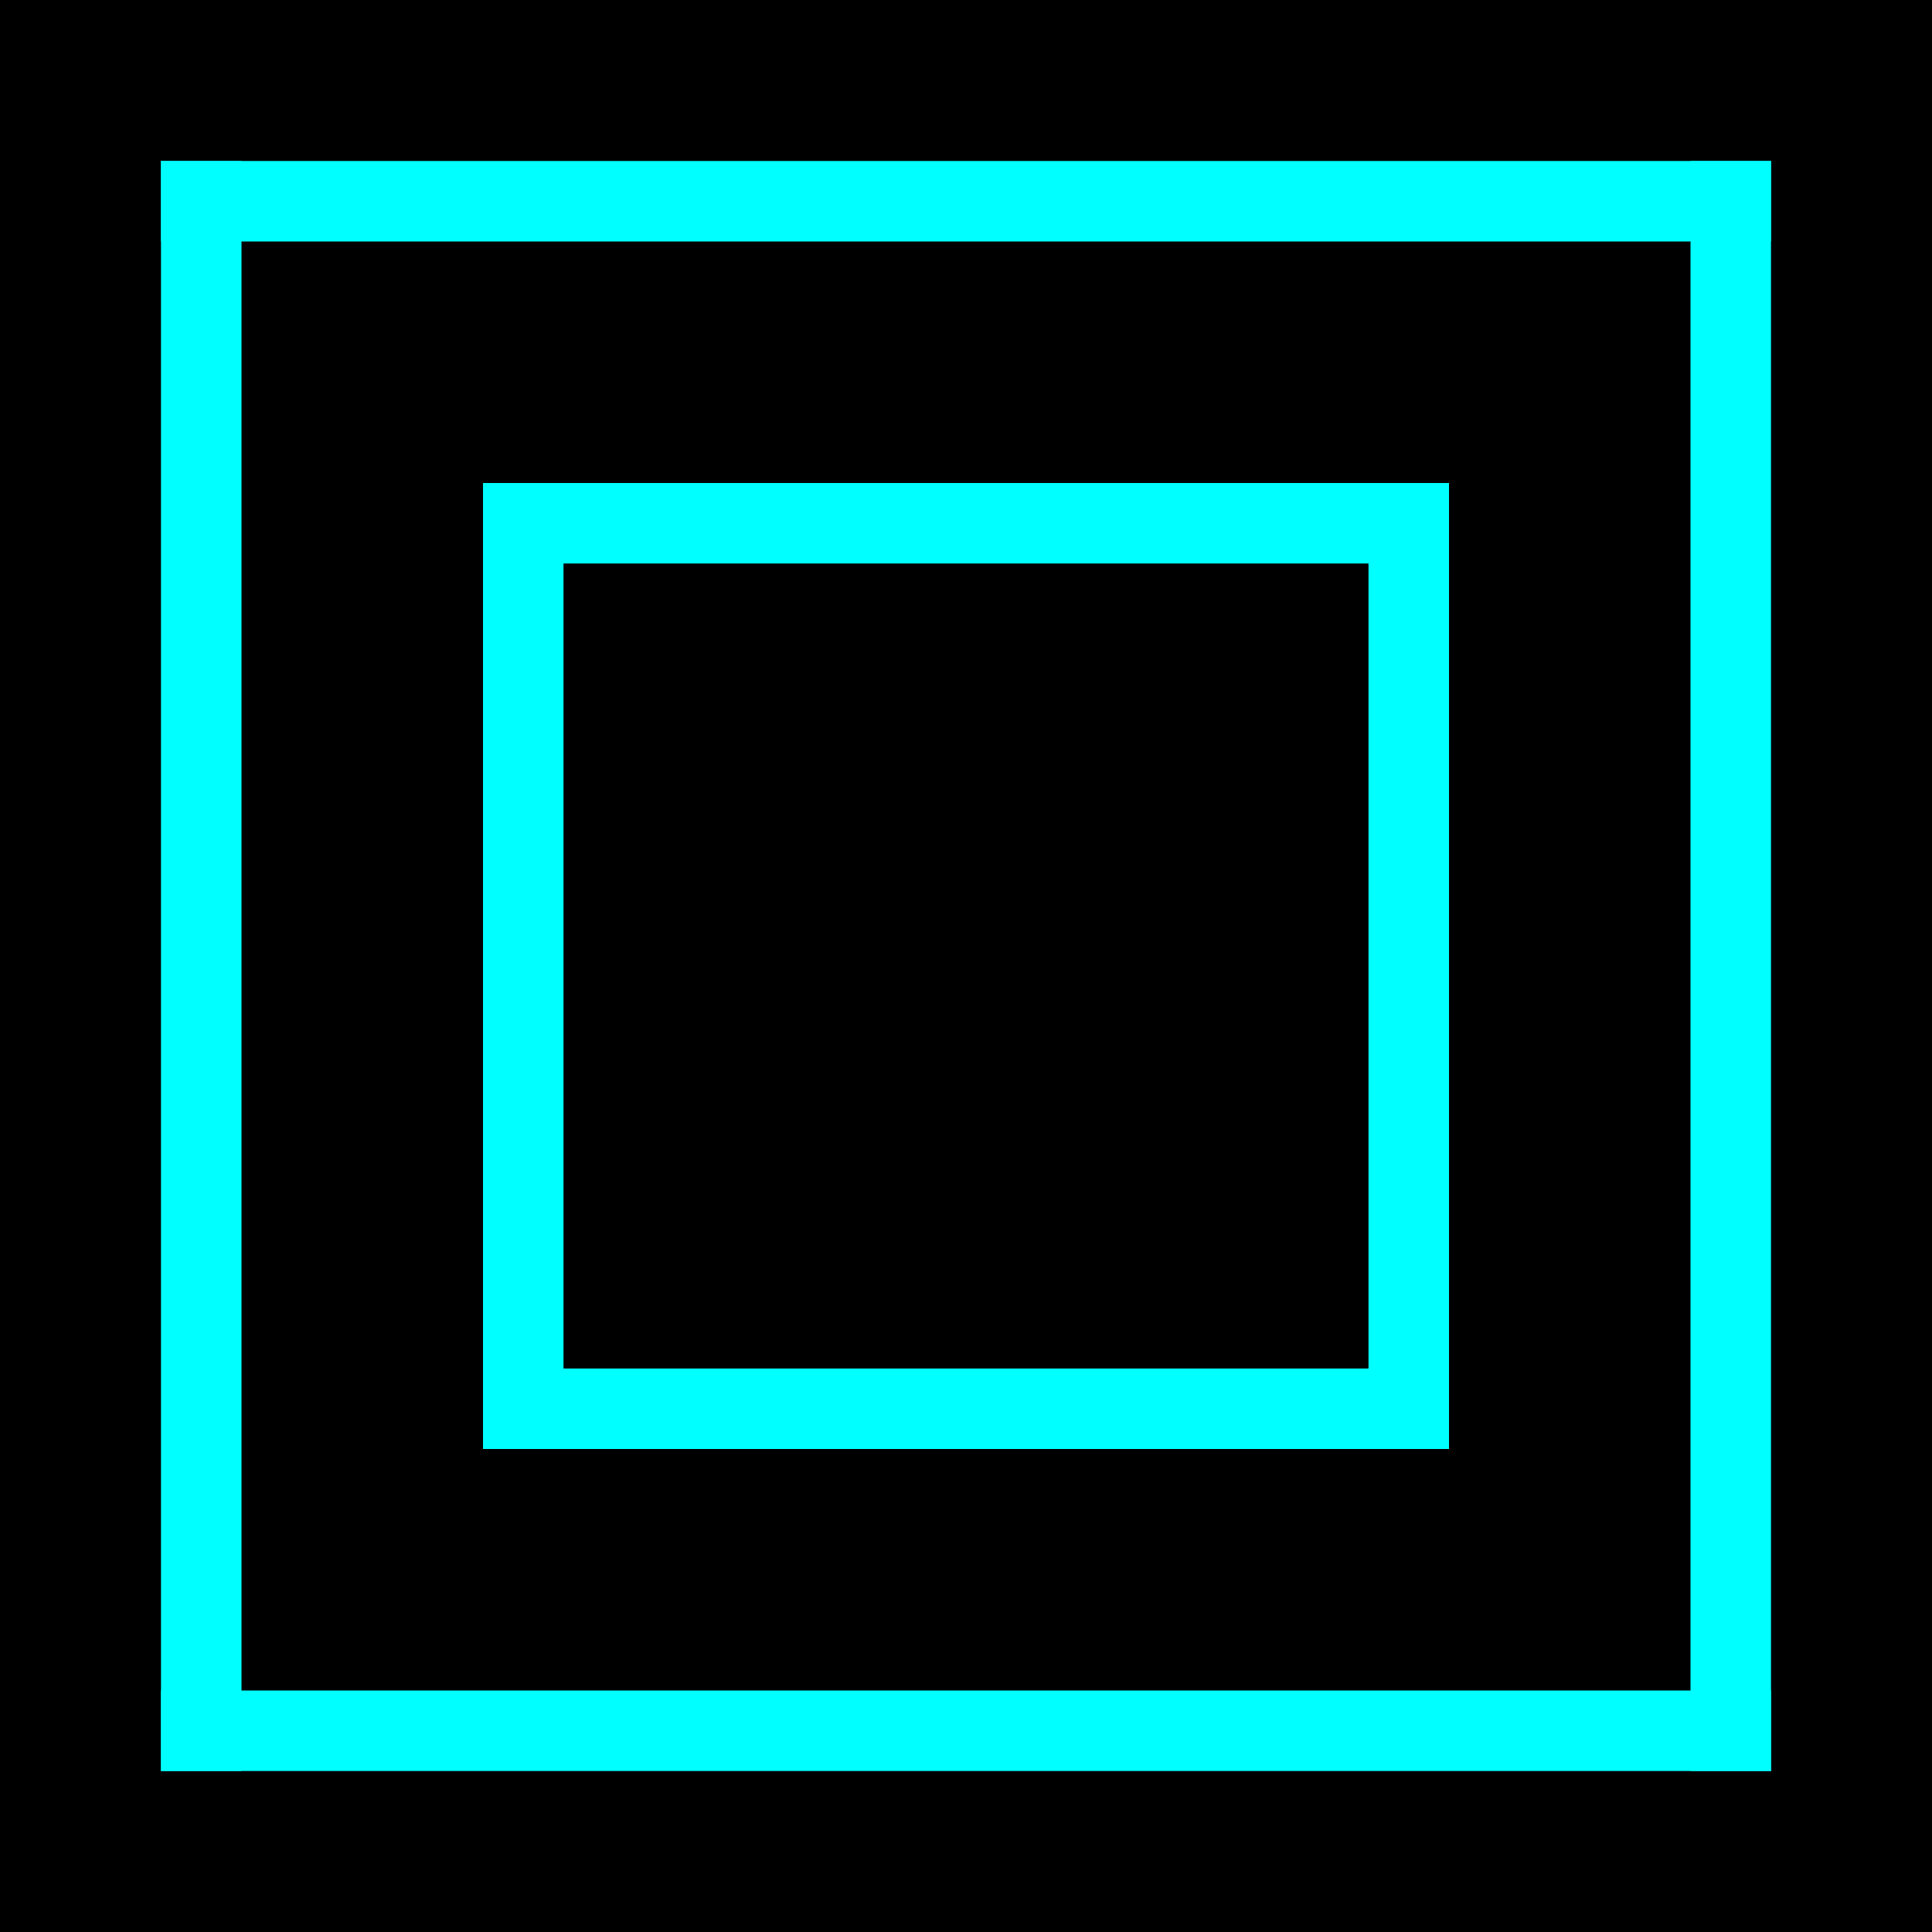<?xml version="1.0" encoding="UTF-8" standalone="no"?>
<!-- Created with Inkscape (http://www.inkscape.org/) -->

<svg
   width="12mm"
   height="12mm"
   viewBox="0 0 12 12"
   version="1.1"
   id="svg5"
   inkscape:version="1.2 (dc2aedaf03, 2022-05-15)"
   sodipodi:docname="maximize.svg"
   xmlns:inkscape="http://www.inkscape.org/namespaces/inkscape"
   xmlns:sodipodi="http://sodipodi.sourceforge.net/DTD/sodipodi-0.dtd"
   xmlns="http://www.w3.org/2000/svg"
   xmlns:svg="http://www.w3.org/2000/svg">
  <sodipodi:namedview
     id="namedview7"
     pagecolor="#ffffff"
     bordercolor="#666666"
     borderopacity="1.0"
     inkscape:pageshadow="2"
     inkscape:pageopacity="0.0"
     inkscape:pagecheckerboard="0"
     inkscape:document-units="mm"
     showgrid="false"
     inkscape:zoom="11.076637"
     inkscape:cx="58.05011"
     inkscape:cy="21.667226"
     inkscape:window-width="1314"
     inkscape:window-height="730"
     inkscape:window-x="0"
     inkscape:window-y="0"
     inkscape:window-maximized="1"
     inkscape:current-layer="svg5"
     width="12mm"
     inkscape:showpageshadow="2"
     inkscape:deskcolor="#d1d1d1" />
  <defs
     id="defs2" />
  <g
     id="active-center">
    <rect
       style="fill:#000000;stroke-width:0.265;stroke-miterlimit:0;paint-order:fill markers stroke"
       id="rect314"
       width="12"
       height="12"
       x="0"
       y="0" />
    <rect
       style="fill:#000000;stroke-width:0.265;stroke-miterlimit:0;paint-order:fill markers stroke"
       id="rect493"
       width="10"
       height="10"
       x="1"
       y="1" />
    <rect
       style="fill:#00ffff;fill-opacity:1;stroke:none;stroke-width:0.084;stroke-opacity:1"
       id="rect55"
       width="0.5"
       height="10"
       x="1"
       y="1" />
    <rect
       style="fill:#00ffff;fill-opacity:1;stroke:none;stroke-width:0.084;stroke-opacity:1"
       id="rect55-7"
       width="0.5"
       height="10"
       x="10.5"
       y="1" />
    <rect
       style="fill:#00ffff;fill-opacity:1;stroke:none;stroke-width:0;stroke-miterlimit:4;stroke-dasharray:none;stroke-opacity:1"
       id="rect55-3"
       width="10"
       height="0.5"
       x="1"
       y="1" />
    <rect
       style="fill:#00ffff;fill-opacity:1;stroke:none;stroke-width:0;stroke-miterlimit:4;stroke-dasharray:none;stroke-opacity:1"
       id="rect55-3-5"
       width="6"
       height="0.5"
       x="3"
       y="8.5" />
    <rect
       style="fill:#00ffff;fill-opacity:1;stroke:none;stroke-width:0;stroke-miterlimit:4;stroke-dasharray:none;stroke-opacity:1"
       id="rect55-3-5-3"
       width="6"
       height="0.5"
       x="3"
       y="3" />
    <rect
       style="fill:#00ffff;fill-opacity:1;stroke:none;stroke-width:0;stroke-miterlimit:4;stroke-dasharray:none;stroke-opacity:1"
       id="rect55-3-5-3-5"
       width="0.5"
       height="6"
       x="3"
       y="3" />
    <rect
       style="fill:#00ffff;fill-opacity:1;stroke:none;stroke-width:0;stroke-miterlimit:4;stroke-dasharray:none;stroke-opacity:1"
       id="rect55-3-5-3-5-6"
       width="0.5"
       height="6"
       x="8.5"
       y="3" />
    <rect
       style="fill:#00ffff;fill-opacity:1;stroke:none;stroke-width:0;stroke-miterlimit:4;stroke-dasharray:none;stroke-opacity:1"
       id="rect55-3-6"
       width="10"
       height="0.5"
       x="1"
       y="10.5" />
  </g>
  <g
     id="hover-center">
    <rect
       style="fill:#000000;stroke-width:0.265;stroke-miterlimit:0;paint-order:fill markers stroke"
       id="rect314-3"
       width="12"
       height="12"
       x="12.13"
       y="0" />
    <rect
       style="fill:#003232;stroke-width:0.265;stroke-miterlimit:0;paint-order:fill markers stroke"
       id="rect495"
       width="10"
       height="10"
       x="13.13"
       y="1" />
    <rect
       style="fill:#00ffff;fill-opacity:1;stroke:none;stroke-width:0.084;stroke-opacity:1"
       id="rect55-6"
       width="0.5"
       height="10"
       x="13.13"
       y="1" />
    <rect
       style="fill:#00ffff;fill-opacity:1;stroke:none;stroke-width:0.084;stroke-opacity:1"
       id="rect55-7-7"
       width="0.5"
       height="10"
       x="22.63"
       y="1" />
    <rect
       style="fill:#00ffff;fill-opacity:1;stroke:none;stroke-width:0;stroke-miterlimit:4;stroke-dasharray:none;stroke-opacity:1"
       id="rect55-3-53"
       width="10"
       height="0.5"
       x="13.13"
       y="1" />
    <rect
       style="fill:#00ffff;fill-opacity:1;stroke:none;stroke-width:0;stroke-miterlimit:4;stroke-dasharray:none;stroke-opacity:1"
       id="rect55-3-5-5"
       width="6"
       height="0.5"
       x="15.13"
       y="8.5" />
    <rect
       style="fill:#00ffff;fill-opacity:1;stroke:none;stroke-width:0;stroke-miterlimit:4;stroke-dasharray:none;stroke-opacity:1"
       id="rect55-3-5-3-6"
       width="6"
       height="0.5"
       x="15.13"
       y="3" />
    <rect
       style="fill:#00ffff;fill-opacity:1;stroke:none;stroke-width:0;stroke-miterlimit:4;stroke-dasharray:none;stroke-opacity:1"
       id="rect55-3-5-3-5-2"
       width="0.5"
       height="6"
       x="15.13"
       y="3" />
    <rect
       style="fill:#00ffff;fill-opacity:1;stroke:none;stroke-width:0;stroke-miterlimit:4;stroke-dasharray:none;stroke-opacity:1"
       id="rect55-3-5-3-5-6-9"
       width="0.5"
       height="6"
       x="20.63"
       y="3" />
    <rect
       style="fill:#00ffff;fill-opacity:1;stroke:none;stroke-width:0;stroke-miterlimit:4;stroke-dasharray:none;stroke-opacity:1"
       id="rect55-3-6-1"
       width="10"
       height="0.5"
       x="13.13"
       y="10.5" />
  </g>
  <g
     id="pressed-center">
    <rect
       style="fill:#000000;stroke-width:0.265;stroke-miterlimit:0;paint-order:fill markers stroke"
       id="rect314-6"
       width="12"
       height="12"
       x="24.312"
       y="2.4980018e-16" />
    <rect
       style="fill:#006464;stroke-width:0.265;stroke-miterlimit:0;paint-order:fill markers stroke"
       id="rect549"
       width="10"
       height="10"
       x="25.312"
       y="1" />
    <rect
       style="fill:#00ffff;fill-opacity:1;stroke:none;stroke-width:0.084;stroke-opacity:1"
       id="rect55-70"
       width="0.5"
       height="10"
       x="25.312"
       y="1" />
    <rect
       style="fill:#00ffff;fill-opacity:1;stroke:none;stroke-width:0.084;stroke-opacity:1"
       id="rect55-7-9"
       width="0.5"
       height="10"
       x="34.812"
       y="1" />
    <rect
       style="fill:#00ffff;fill-opacity:1;stroke:none;stroke-width:0;stroke-miterlimit:4;stroke-dasharray:none;stroke-opacity:1"
       id="rect55-3-3"
       width="10"
       height="0.5"
       x="25.312"
       y="1" />
    <rect
       style="fill:#00ffff;fill-opacity:1;stroke:none;stroke-width:0;stroke-miterlimit:4;stroke-dasharray:none;stroke-opacity:1"
       id="rect55-3-5-6"
       width="6"
       height="0.5"
       x="27.312"
       y="8.5" />
    <rect
       style="fill:#00ffff;fill-opacity:1;stroke:none;stroke-width:0;stroke-miterlimit:4;stroke-dasharray:none;stroke-opacity:1"
       id="rect55-3-5-3-0"
       width="6"
       height="0.5"
       x="27.312"
       y="3" />
    <rect
       style="fill:#00ffff;fill-opacity:1;stroke:none;stroke-width:0;stroke-miterlimit:4;stroke-dasharray:none;stroke-opacity:1"
       id="rect55-3-5-3-5-62"
       width="0.5"
       height="6"
       x="27.312"
       y="3" />
    <rect
       style="fill:#00ffff;fill-opacity:1;stroke:none;stroke-width:0;stroke-miterlimit:4;stroke-dasharray:none;stroke-opacity:1"
       id="rect55-3-5-3-5-6-6"
       width="0.5"
       height="6"
       x="32.812"
       y="3" />
    <rect
       style="fill:#00ffff;fill-opacity:1;stroke:none;stroke-width:0;stroke-miterlimit:4;stroke-dasharray:none;stroke-opacity:1"
       id="rect55-3-6-18"
       width="10"
       height="0.5"
       x="25.312"
       y="10.5" />
  </g>
</svg>
